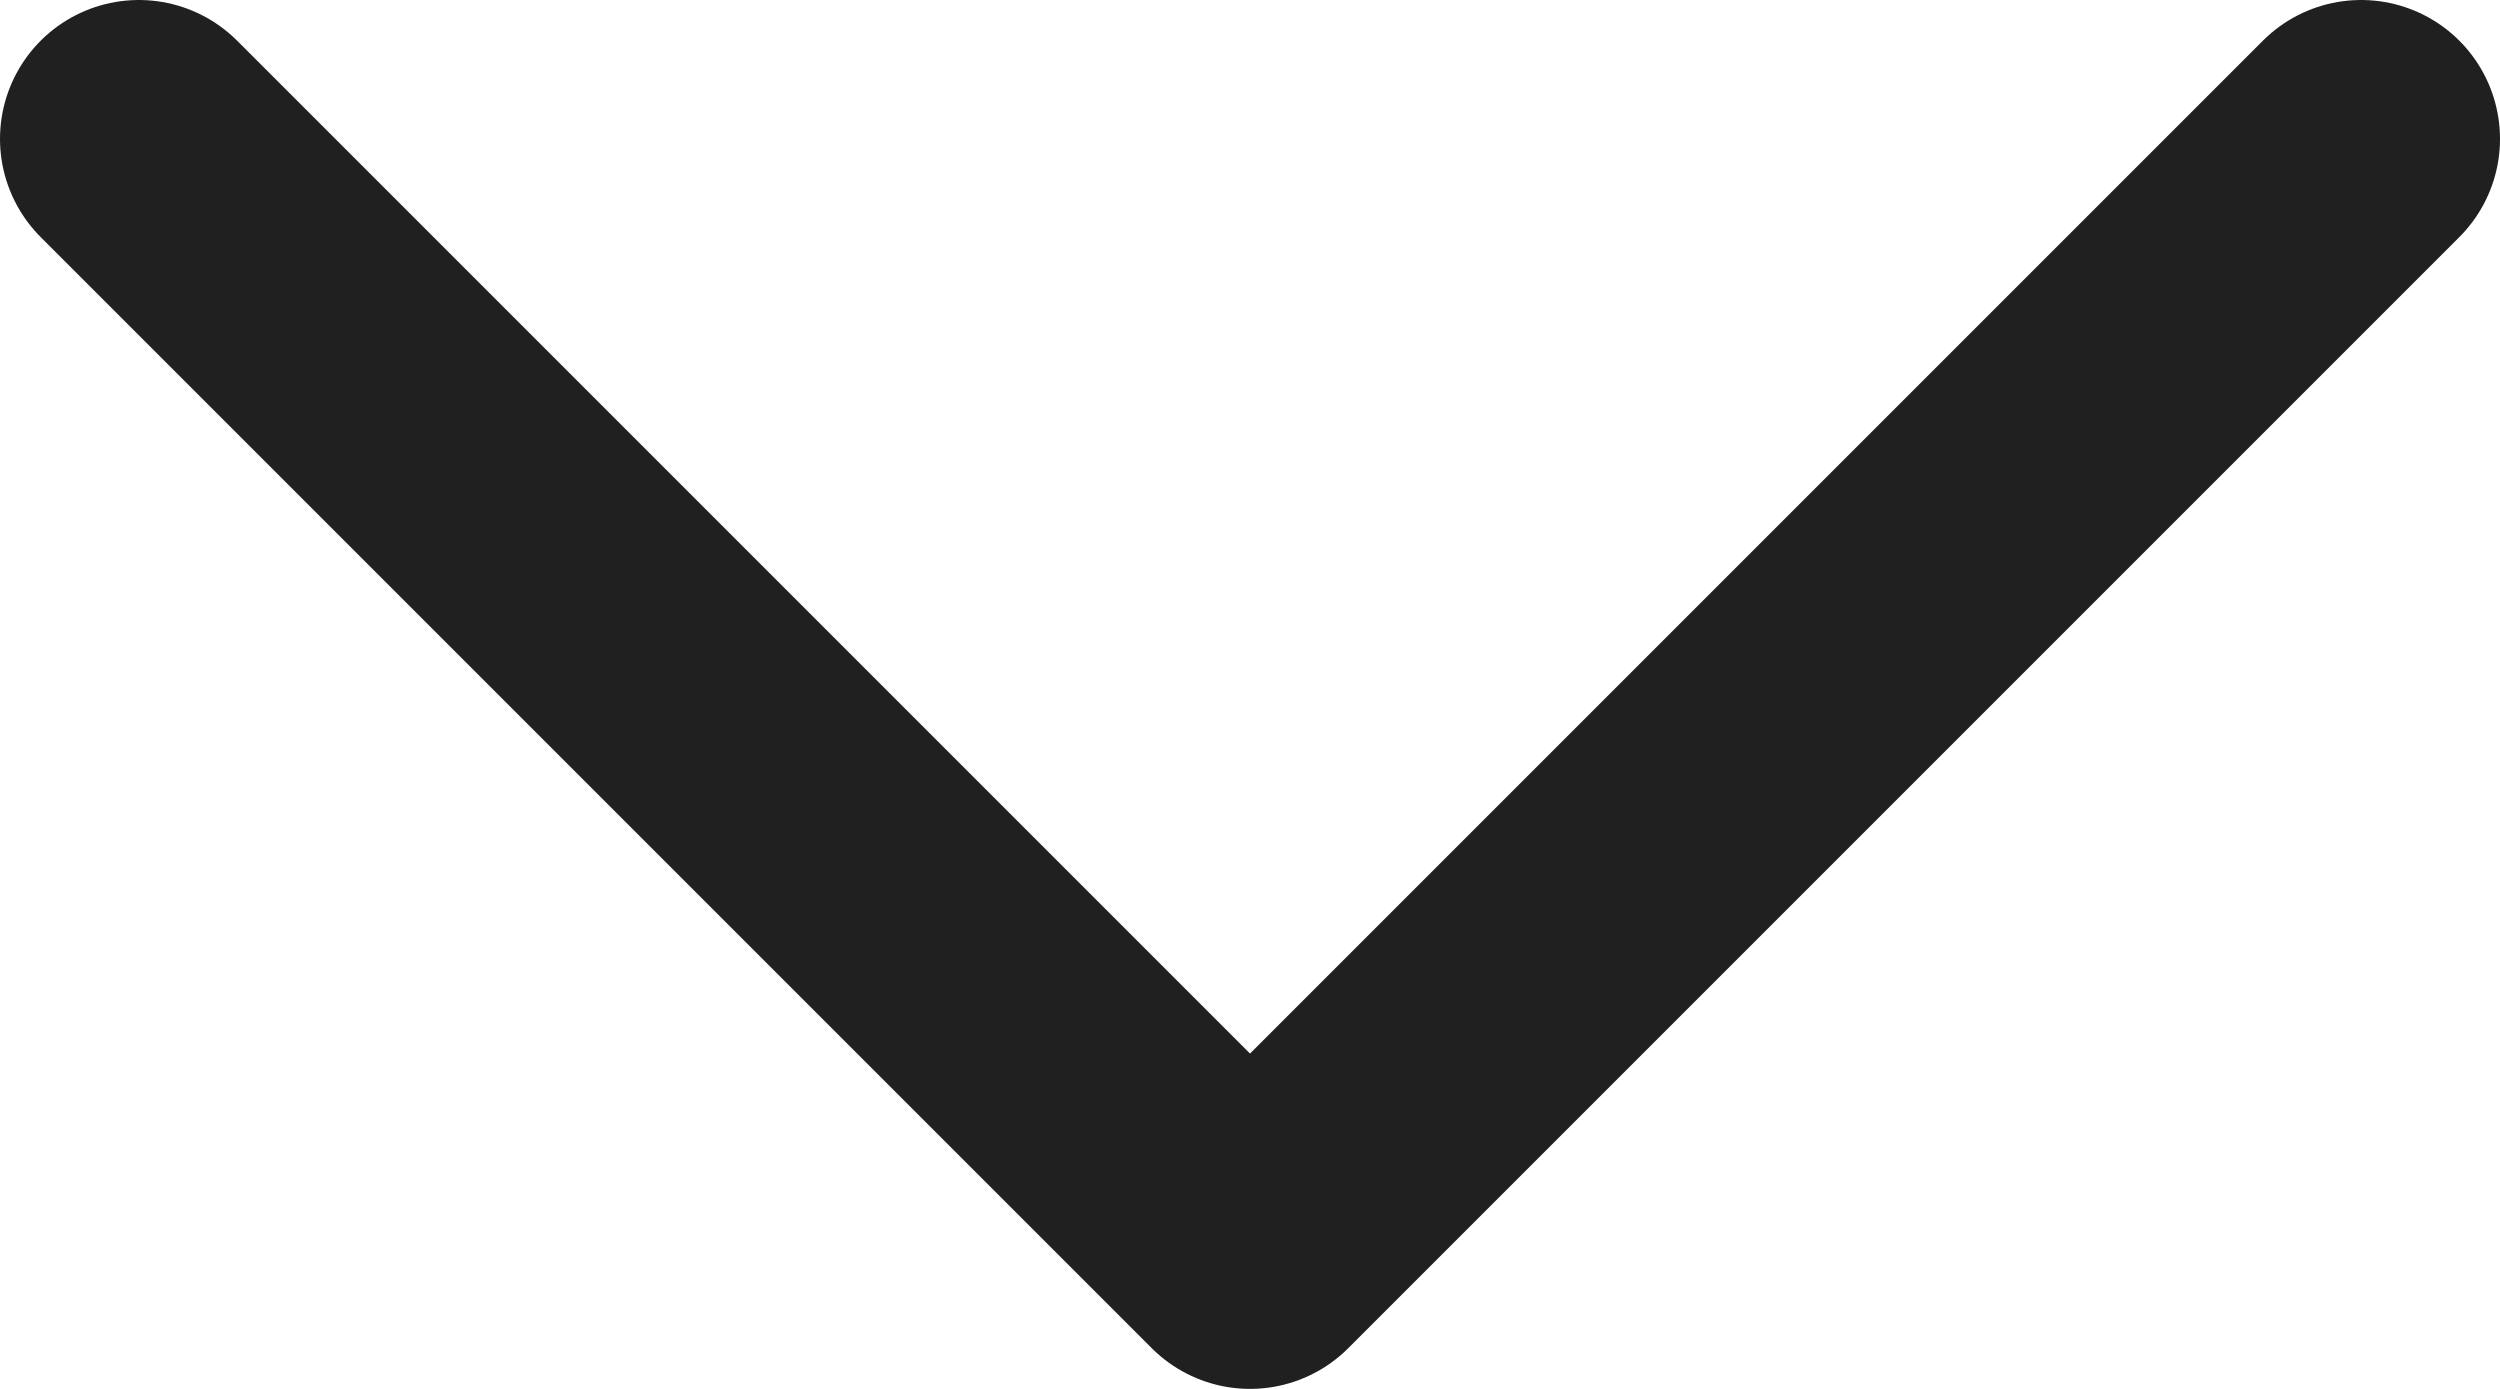 <svg width="18" height="10" viewBox="0 0 18 10" fill="none" xmlns="http://www.w3.org/2000/svg">
<path d="M1 1L9 9L17 1" stroke="#202020" stroke-width="2" stroke-linecap="round" stroke-linejoin="round"/>
</svg>
